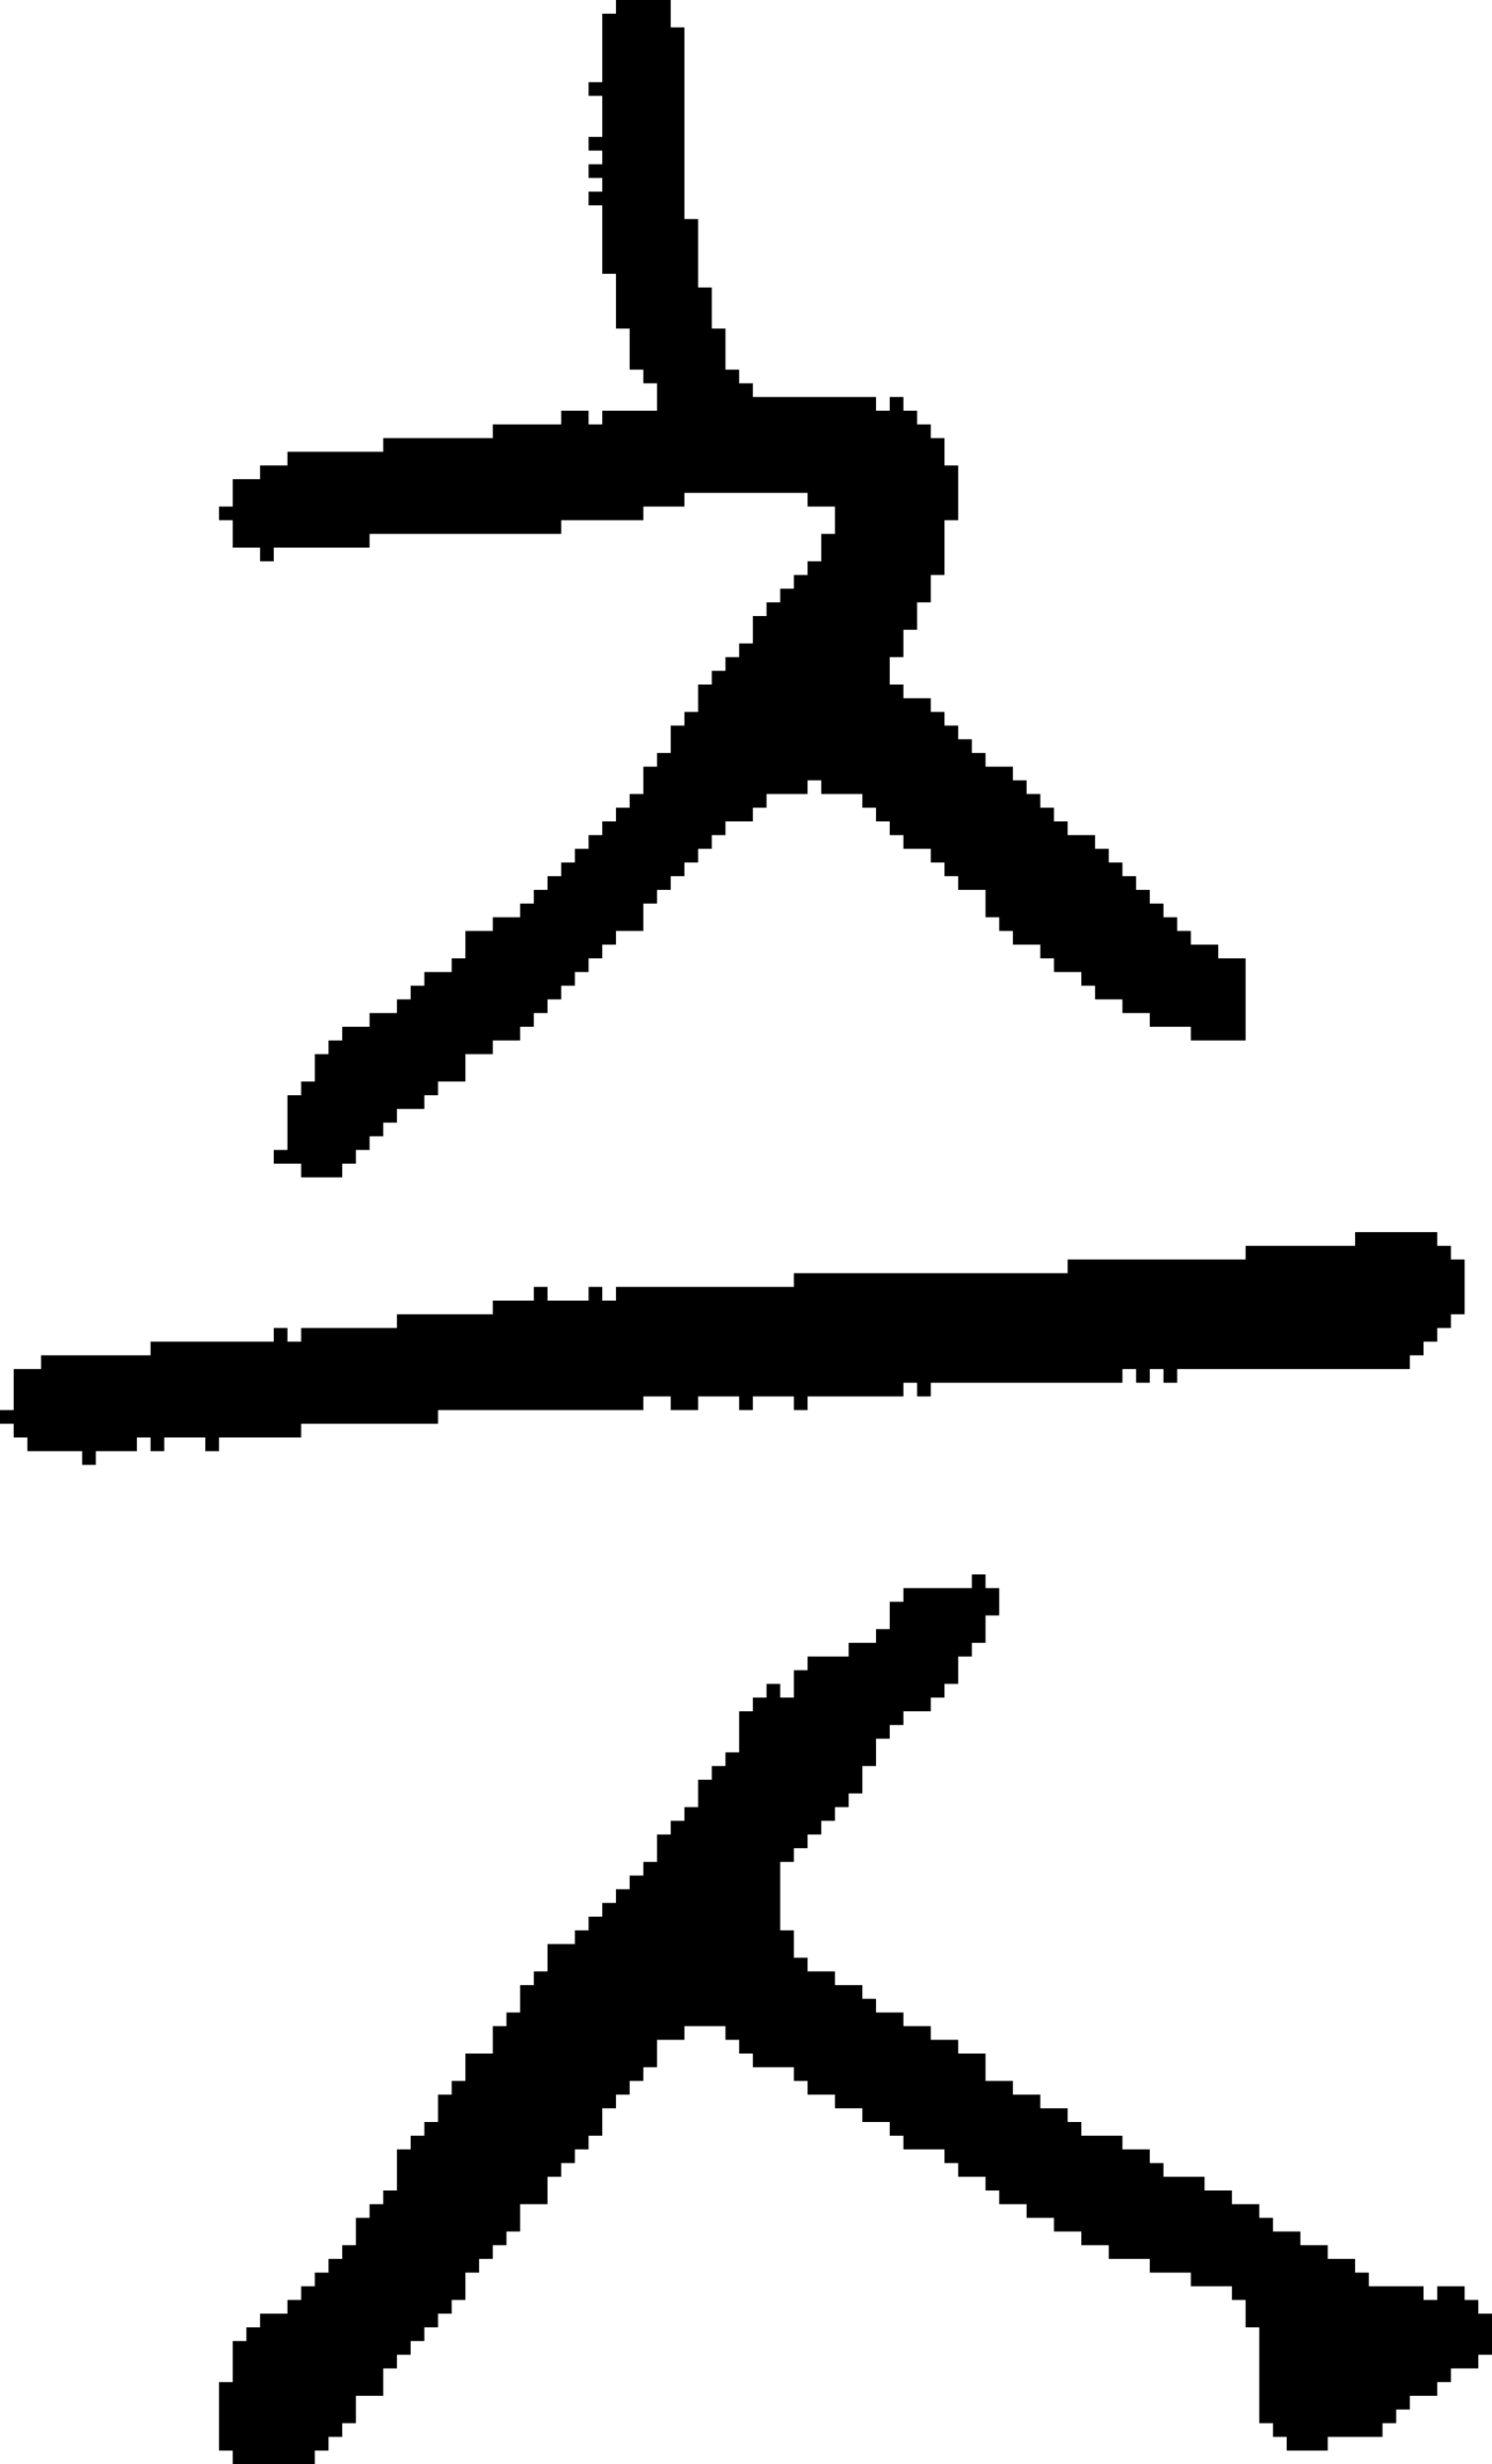 <?xml version="1.0" encoding="UTF-8" standalone="no"?>
<!DOCTYPE svg PUBLIC "-//W3C//DTD SVG 1.1//EN" 
  "http://www.w3.org/Graphics/SVG/1.1/DTD/svg11.dtd">
<svg width="109" height="180"
     xmlns="http://www.w3.org/2000/svg" version="1.1">
 <path d="  M 107,92  L 106,92  L 106,91  L 105,91  L 105,90  L 99,90  L 99,91  L 91,91  L 91,92  L 78,92  L 78,93  L 58,93  L 58,94  L 45,94  L 45,95  L 44,95  L 44,94  L 43,94  L 43,95  L 40,95  L 40,94  L 39,94  L 39,95  L 36,95  L 36,96  L 29,96  L 29,97  L 22,97  L 22,98  L 21,98  L 21,97  L 20,97  L 20,98  L 11,98  L 11,99  L 3,99  L 3,100  L 1,100  L 1,103  L 0,103  L 0,104  L 1,104  L 1,105  L 2,105  L 2,106  L 6,106  L 6,107  L 7,107  L 7,106  L 10,106  L 10,105  L 11,105  L 11,106  L 12,106  L 12,105  L 15,105  L 15,106  L 16,106  L 16,105  L 22,105  L 22,104  L 32,104  L 32,103  L 47,103  L 47,102  L 49,102  L 49,103  L 51,103  L 51,102  L 54,102  L 54,103  L 55,103  L 55,102  L 58,102  L 58,103  L 59,103  L 59,102  L 66,102  L 66,101  L 67,101  L 67,102  L 68,102  L 68,101  L 82,101  L 82,100  L 83,100  L 83,101  L 84,101  L 84,100  L 85,100  L 85,101  L 86,101  L 86,100  L 103,100  L 103,99  L 104,99  L 104,98  L 105,98  L 105,97  L 106,97  L 106,96  L 107,96  Z  " style="fill:rgb(0, 0, 0); fill-opacity:1.000; stroke:none;" />
 <path d="  M 67,30  L 66,30  L 66,29  L 65,29  L 65,30  L 64,30  L 64,29  L 55,29  L 55,28  L 54,28  L 54,27  L 53,27  L 53,24  L 52,24  L 52,21  L 51,21  L 51,16  L 50,16  L 50,2  L 49,2  L 49,0  L 45,0  L 45,1  L 44,1  L 44,6  L 43,6  L 43,7  L 44,7  L 44,10  L 43,10  L 43,11  L 44,11  L 44,12  L 43,12  L 43,13  L 44,13  L 44,14  L 43,14  L 43,15  L 44,15  L 44,20  L 45,20  L 45,24  L 46,24  L 46,27  L 47,27  L 47,28  L 48,28  L 48,30  L 44,30  L 44,31  L 43,31  L 43,30  L 41,30  L 41,31  L 36,31  L 36,32  L 28,32  L 28,33  L 21,33  L 21,34  L 19,34  L 19,35  L 17,35  L 17,37  L 16,37  L 16,38  L 17,38  L 17,40  L 19,40  L 19,41  L 20,41  L 20,40  L 27,40  L 27,39  L 41,39  L 41,38  L 47,38  L 47,37  L 50,37  L 50,36  L 59,36  L 59,37  L 61,37  L 61,39  L 60,39  L 60,41  L 59,41  L 59,42  L 58,42  L 58,43  L 57,43  L 57,44  L 56,44  L 56,45  L 55,45  L 55,47  L 54,47  L 54,48  L 53,48  L 53,49  L 52,49  L 52,50  L 51,50  L 51,52  L 50,52  L 50,53  L 49,53  L 49,55  L 48,55  L 48,56  L 47,56  L 47,58  L 46,58  L 46,59  L 45,59  L 45,60  L 44,60  L 44,61  L 43,61  L 43,62  L 42,62  L 42,63  L 41,63  L 41,64  L 40,64  L 40,65  L 39,65  L 39,66  L 38,66  L 38,67  L 36,67  L 36,68  L 34,68  L 34,70  L 33,70  L 33,71  L 31,71  L 31,72  L 30,72  L 30,73  L 29,73  L 29,74  L 27,74  L 27,75  L 25,75  L 25,76  L 24,76  L 24,77  L 23,77  L 23,79  L 22,79  L 22,80  L 21,80  L 21,84  L 20,84  L 20,85  L 22,85  L 22,86  L 25,86  L 25,85  L 26,85  L 26,84  L 27,84  L 27,83  L 28,83  L 28,82  L 29,82  L 29,81  L 31,81  L 31,80  L 32,80  L 32,79  L 34,79  L 34,77  L 36,77  L 36,76  L 38,76  L 38,75  L 39,75  L 39,74  L 40,74  L 40,73  L 41,73  L 41,72  L 42,72  L 42,71  L 43,71  L 43,70  L 44,70  L 44,69  L 45,69  L 45,68  L 47,68  L 47,66  L 48,66  L 48,65  L 49,65  L 49,64  L 50,64  L 50,63  L 51,63  L 51,62  L 52,62  L 52,61  L 53,61  L 53,60  L 55,60  L 55,59  L 56,59  L 56,58  L 59,58  L 59,57  L 60,57  L 60,58  L 63,58  L 63,59  L 64,59  L 64,60  L 65,60  L 65,61  L 66,61  L 66,62  L 68,62  L 68,63  L 69,63  L 69,64  L 70,64  L 70,65  L 72,65  L 72,67  L 73,67  L 73,68  L 74,68  L 74,69  L 76,69  L 76,70  L 77,70  L 77,71  L 79,71  L 79,72  L 80,72  L 80,73  L 82,73  L 82,74  L 84,74  L 84,75  L 87,75  L 87,76  L 91,76  L 91,70  L 89,70  L 89,69  L 87,69  L 87,68  L 86,68  L 86,67  L 85,67  L 85,66  L 84,66  L 84,65  L 83,65  L 83,64  L 82,64  L 82,63  L 81,63  L 81,62  L 80,62  L 80,61  L 78,61  L 78,60  L 77,60  L 77,59  L 76,59  L 76,58  L 75,58  L 75,57  L 74,57  L 74,56  L 72,56  L 72,55  L 71,55  L 71,54  L 70,54  L 70,53  L 69,53  L 69,52  L 68,52  L 68,51  L 66,51  L 66,50  L 65,50  L 65,48  L 66,48  L 66,46  L 67,46  L 67,44  L 68,44  L 68,42  L 69,42  L 69,38  L 70,38  L 70,34  L 69,34  L 69,32  L 68,32  L 68,31  L 67,31  Z  " style="fill:rgb(0, 0, 0); fill-opacity:1.000; stroke:none;" />
 <path d="  M 56,124  L 55,124  L 55,125  L 54,125  L 54,128  L 53,128  L 53,129  L 52,129  L 52,130  L 51,130  L 51,132  L 50,132  L 50,133  L 49,133  L 49,134  L 48,134  L 48,136  L 47,136  L 47,137  L 46,137  L 46,138  L 45,138  L 45,139  L 44,139  L 44,140  L 43,140  L 43,141  L 42,141  L 42,142  L 40,142  L 40,144  L 39,144  L 39,145  L 38,145  L 38,147  L 37,147  L 37,148  L 36,148  L 36,150  L 34,150  L 34,152  L 33,152  L 33,153  L 32,153  L 32,155  L 31,155  L 31,156  L 30,156  L 30,157  L 29,157  L 29,160  L 28,160  L 28,161  L 27,161  L 27,162  L 26,162  L 26,164  L 25,164  L 25,165  L 24,165  L 24,166  L 23,166  L 23,167  L 22,167  L 22,168  L 21,168  L 21,169  L 19,169  L 19,170  L 18,170  L 18,171  L 17,171  L 17,174  L 16,174  L 16,179  L 17,179  L 17,180  L 23,180  L 23,179  L 24,179  L 24,178  L 25,178  L 25,177  L 26,177  L 26,175  L 28,175  L 28,173  L 29,173  L 29,172  L 30,172  L 30,171  L 31,171  L 31,170  L 32,170  L 32,169  L 33,169  L 33,168  L 34,168  L 34,166  L 35,166  L 35,165  L 36,165  L 36,164  L 37,164  L 37,163  L 38,163  L 38,161  L 40,161  L 40,159  L 41,159  L 41,158  L 42,158  L 42,157  L 43,157  L 43,156  L 44,156  L 44,154  L 45,154  L 45,153  L 46,153  L 46,152  L 47,152  L 47,151  L 48,151  L 48,149  L 50,149  L 50,148  L 53,148  L 53,149  L 54,149  L 54,150  L 55,150  L 55,151  L 58,151  L 58,152  L 59,152  L 59,153  L 61,153  L 61,154  L 63,154  L 63,155  L 65,155  L 65,156  L 66,156  L 66,157  L 69,157  L 69,158  L 70,158  L 70,159  L 72,159  L 72,160  L 73,160  L 73,161  L 75,161  L 75,162  L 77,162  L 77,163  L 79,163  L 79,164  L 81,164  L 81,165  L 84,165  L 84,166  L 87,166  L 87,167  L 90,167  L 90,168  L 91,168  L 91,170  L 92,170  L 92,177  L 93,177  L 93,178  L 94,178  L 94,179  L 97,179  L 97,178  L 101,178  L 101,177  L 102,177  L 102,176  L 103,176  L 103,175  L 105,175  L 105,174  L 106,174  L 106,173  L 108,173  L 108,172  L 109,172  L 109,169  L 108,169  L 108,168  L 107,168  L 107,167  L 105,167  L 105,168  L 104,168  L 104,167  L 100,167  L 100,166  L 99,166  L 99,165  L 97,165  L 97,164  L 95,164  L 95,163  L 93,163  L 93,162  L 92,162  L 92,161  L 90,161  L 90,160  L 88,160  L 88,159  L 85,159  L 85,158  L 84,158  L 84,157  L 82,157  L 82,156  L 79,156  L 79,155  L 78,155  L 78,154  L 76,154  L 76,153  L 74,153  L 74,152  L 72,152  L 72,150  L 70,150  L 70,149  L 68,149  L 68,148  L 66,148  L 66,147  L 64,147  L 64,146  L 63,146  L 63,145  L 61,145  L 61,144  L 59,144  L 59,143  L 58,143  L 58,141  L 57,141  L 57,136  L 58,136  L 58,135  L 59,135  L 59,134  L 60,134  L 60,133  L 61,133  L 61,132  L 62,132  L 62,131  L 63,131  L 63,129  L 64,129  L 64,127  L 65,127  L 65,126  L 66,126  L 66,125  L 68,125  L 68,124  L 69,124  L 69,123  L 70,123  L 70,121  L 71,121  L 71,120  L 72,120  L 72,118  L 73,118  L 73,116  L 72,116  L 72,115  L 71,115  L 71,116  L 66,116  L 66,117  L 65,117  L 65,119  L 64,119  L 64,120  L 62,120  L 62,121  L 59,121  L 59,122  L 58,122  L 58,124  L 57,124  L 57,123  L 56,123  Z  " style="fill:rgb(0, 0, 0); fill-opacity:1.000; stroke:none;" />
</svg>
